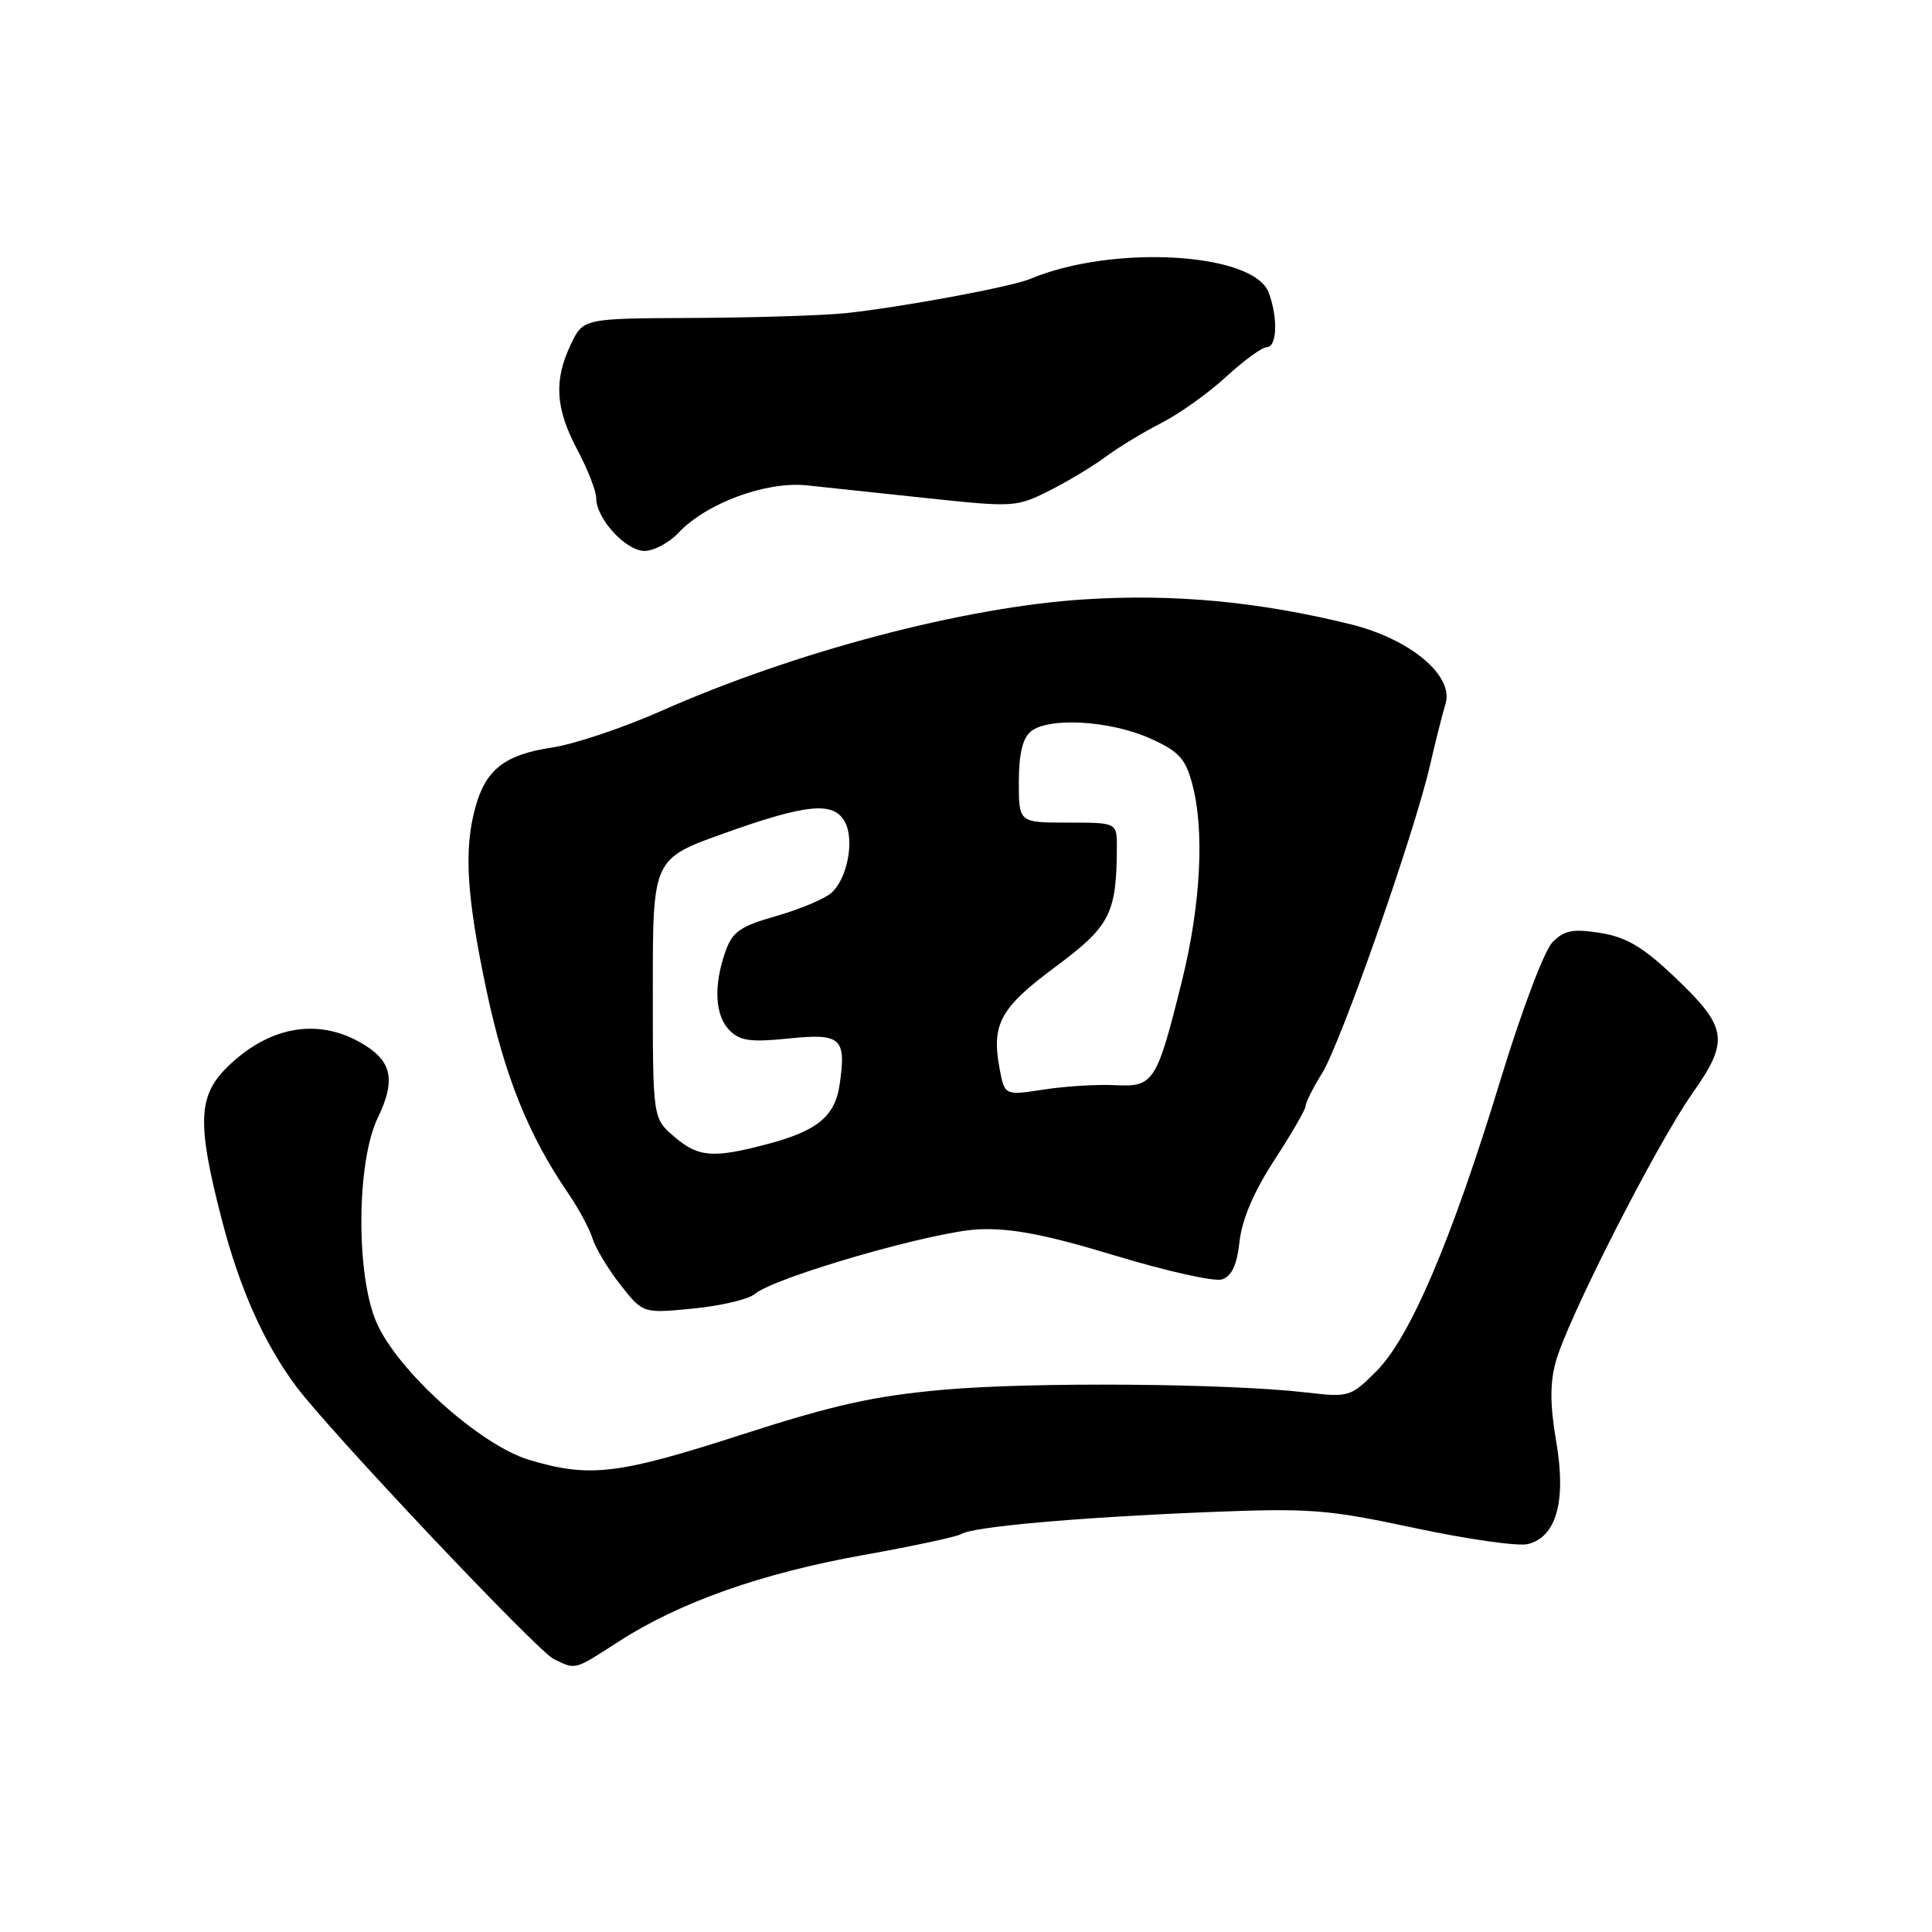 <?xml version="1.0" encoding="UTF-8" standalone="no"?>
<!DOCTYPE svg PUBLIC "-//W3C//DTD SVG 1.1//EN" "http://www.w3.org/Graphics/SVG/1.1/DTD/svg11.dtd" >
<svg xmlns="http://www.w3.org/2000/svg" xmlns:xlink="http://www.w3.org/1999/xlink" version="1.1" viewBox="0 0 256 256">
 <g >
 <path fill="currentColor"
d=" M 82.03 217.48 C 90.07 212.30 100.96 208.45 114.40 206.05 C 120.95 204.88 126.79 203.63 127.37 203.27 C 128.95 202.30 142.48 201.09 159.63 200.38 C 173.62 199.81 175.71 199.97 187.45 202.47 C 194.44 203.96 201.19 204.92 202.45 204.60 C 206.24 203.65 207.56 198.90 206.21 191.03 C 205.38 186.18 205.36 183.27 206.15 180.43 C 207.70 174.79 219.52 151.59 224.24 144.89 C 229.22 137.83 228.94 136.13 221.76 129.33 C 217.67 125.46 215.47 124.17 212.05 123.62 C 208.43 123.04 207.29 123.26 205.72 124.84 C 204.64 125.92 201.63 133.89 198.81 143.13 C 192.36 164.29 186.86 177.21 182.38 181.69 C 178.97 185.10 178.75 185.17 173.09 184.51 C 162.64 183.30 136.73 183.10 125.00 184.15 C 115.79 184.97 110.47 186.16 98.29 190.09 C 81.89 195.39 78.16 195.83 70.17 193.46 C 63.63 191.52 52.61 181.60 49.86 175.17 C 47.14 168.83 47.25 153.93 50.05 148.13 C 52.36 143.35 51.98 140.87 48.61 138.66 C 42.70 134.79 35.97 135.74 30.25 141.26 C 26.22 145.15 26.06 148.70 29.36 161.50 C 31.75 170.76 35.00 178.04 39.30 183.78 C 43.80 189.78 71.20 218.78 73.37 219.83 C 76.35 221.27 75.99 221.37 82.03 217.48 Z  M 100.00 171.47 C 102.66 169.22 123.73 163.14 129.71 162.89 C 134.03 162.71 138.62 163.60 147.79 166.38 C 154.55 168.43 160.90 169.85 161.91 169.53 C 163.21 169.11 163.89 167.65 164.25 164.48 C 164.58 161.55 166.16 157.85 168.88 153.69 C 171.14 150.21 173.00 147.00 173.00 146.55 C 173.00 146.10 173.99 144.13 175.20 142.18 C 177.69 138.14 187.35 110.60 189.46 101.50 C 190.22 98.20 191.16 94.49 191.54 93.26 C 192.68 89.55 186.88 84.68 179.00 82.73 C 166.83 79.73 155.69 78.67 143.84 79.41 C 127.88 80.40 105.37 86.33 87.58 94.22 C 82.59 96.43 76.10 98.61 73.16 99.05 C 66.91 99.99 64.39 101.94 63.01 106.90 C 61.44 112.56 61.81 118.68 64.47 131.27 C 66.88 142.62 70.02 150.42 75.31 158.15 C 76.68 160.15 78.13 162.85 78.53 164.15 C 78.94 165.44 80.60 168.20 82.23 170.27 C 85.20 174.04 85.20 174.04 91.85 173.39 C 95.51 173.03 99.17 172.17 100.00 171.47 Z  M 89.92 70.58 C 93.60 66.67 101.52 63.75 106.89 64.31 C 109.42 64.58 116.69 65.36 123.04 66.03 C 134.25 67.22 134.70 67.20 139.04 65.02 C 141.49 63.78 144.85 61.76 146.50 60.53 C 148.15 59.30 151.46 57.29 153.85 56.07 C 156.24 54.85 160.12 52.09 162.46 49.93 C 164.81 47.77 167.24 46.00 167.86 46.00 C 169.23 46.00 169.35 42.06 168.10 38.75 C 166.07 33.44 147.40 32.38 136.50 36.96 C 133.98 38.02 119.27 40.74 112.00 41.50 C 108.97 41.81 99.92 42.09 91.89 42.13 C 77.28 42.19 77.28 42.19 75.64 45.63 C 73.36 50.41 73.59 54.12 76.50 59.60 C 77.88 62.18 79.00 65.07 79.00 66.01 C 79.00 68.72 82.92 73.00 85.40 73.00 C 86.64 73.00 88.67 71.91 89.92 70.58 Z  M 89.31 150.59 C 86.50 148.18 86.50 148.18 86.50 130.99 C 86.50 113.79 86.50 113.79 96.00 110.40 C 106.92 106.50 110.48 106.16 111.96 108.92 C 113.26 111.35 112.27 116.46 110.14 118.33 C 109.24 119.12 105.96 120.49 102.85 121.38 C 98.02 122.76 97.04 123.46 96.10 126.15 C 94.52 130.67 94.74 134.60 96.69 136.55 C 98.07 137.93 99.51 138.12 104.57 137.60 C 111.47 136.90 112.16 137.53 111.25 143.74 C 110.64 147.90 108.31 149.83 101.85 151.55 C 94.47 153.52 92.54 153.37 89.31 150.59 Z  M 132.45 141.59 C 131.35 135.70 132.53 133.54 139.86 128.10 C 147.10 122.74 147.96 121.05 147.99 112.25 C 148.00 109.00 148.00 109.00 141.50 109.00 C 135.00 109.00 135.00 109.00 135.00 103.62 C 135.00 99.94 135.50 97.83 136.58 96.93 C 138.89 95.01 146.99 95.46 152.27 97.79 C 156.11 99.49 157.03 100.45 157.92 103.66 C 159.65 109.88 159.14 119.83 156.57 130.16 C 153.26 143.45 152.87 144.06 147.71 143.79 C 145.40 143.67 141.17 143.93 138.31 144.37 C 133.12 145.17 133.12 145.17 132.45 141.59 Z "/>
</g>
</svg>